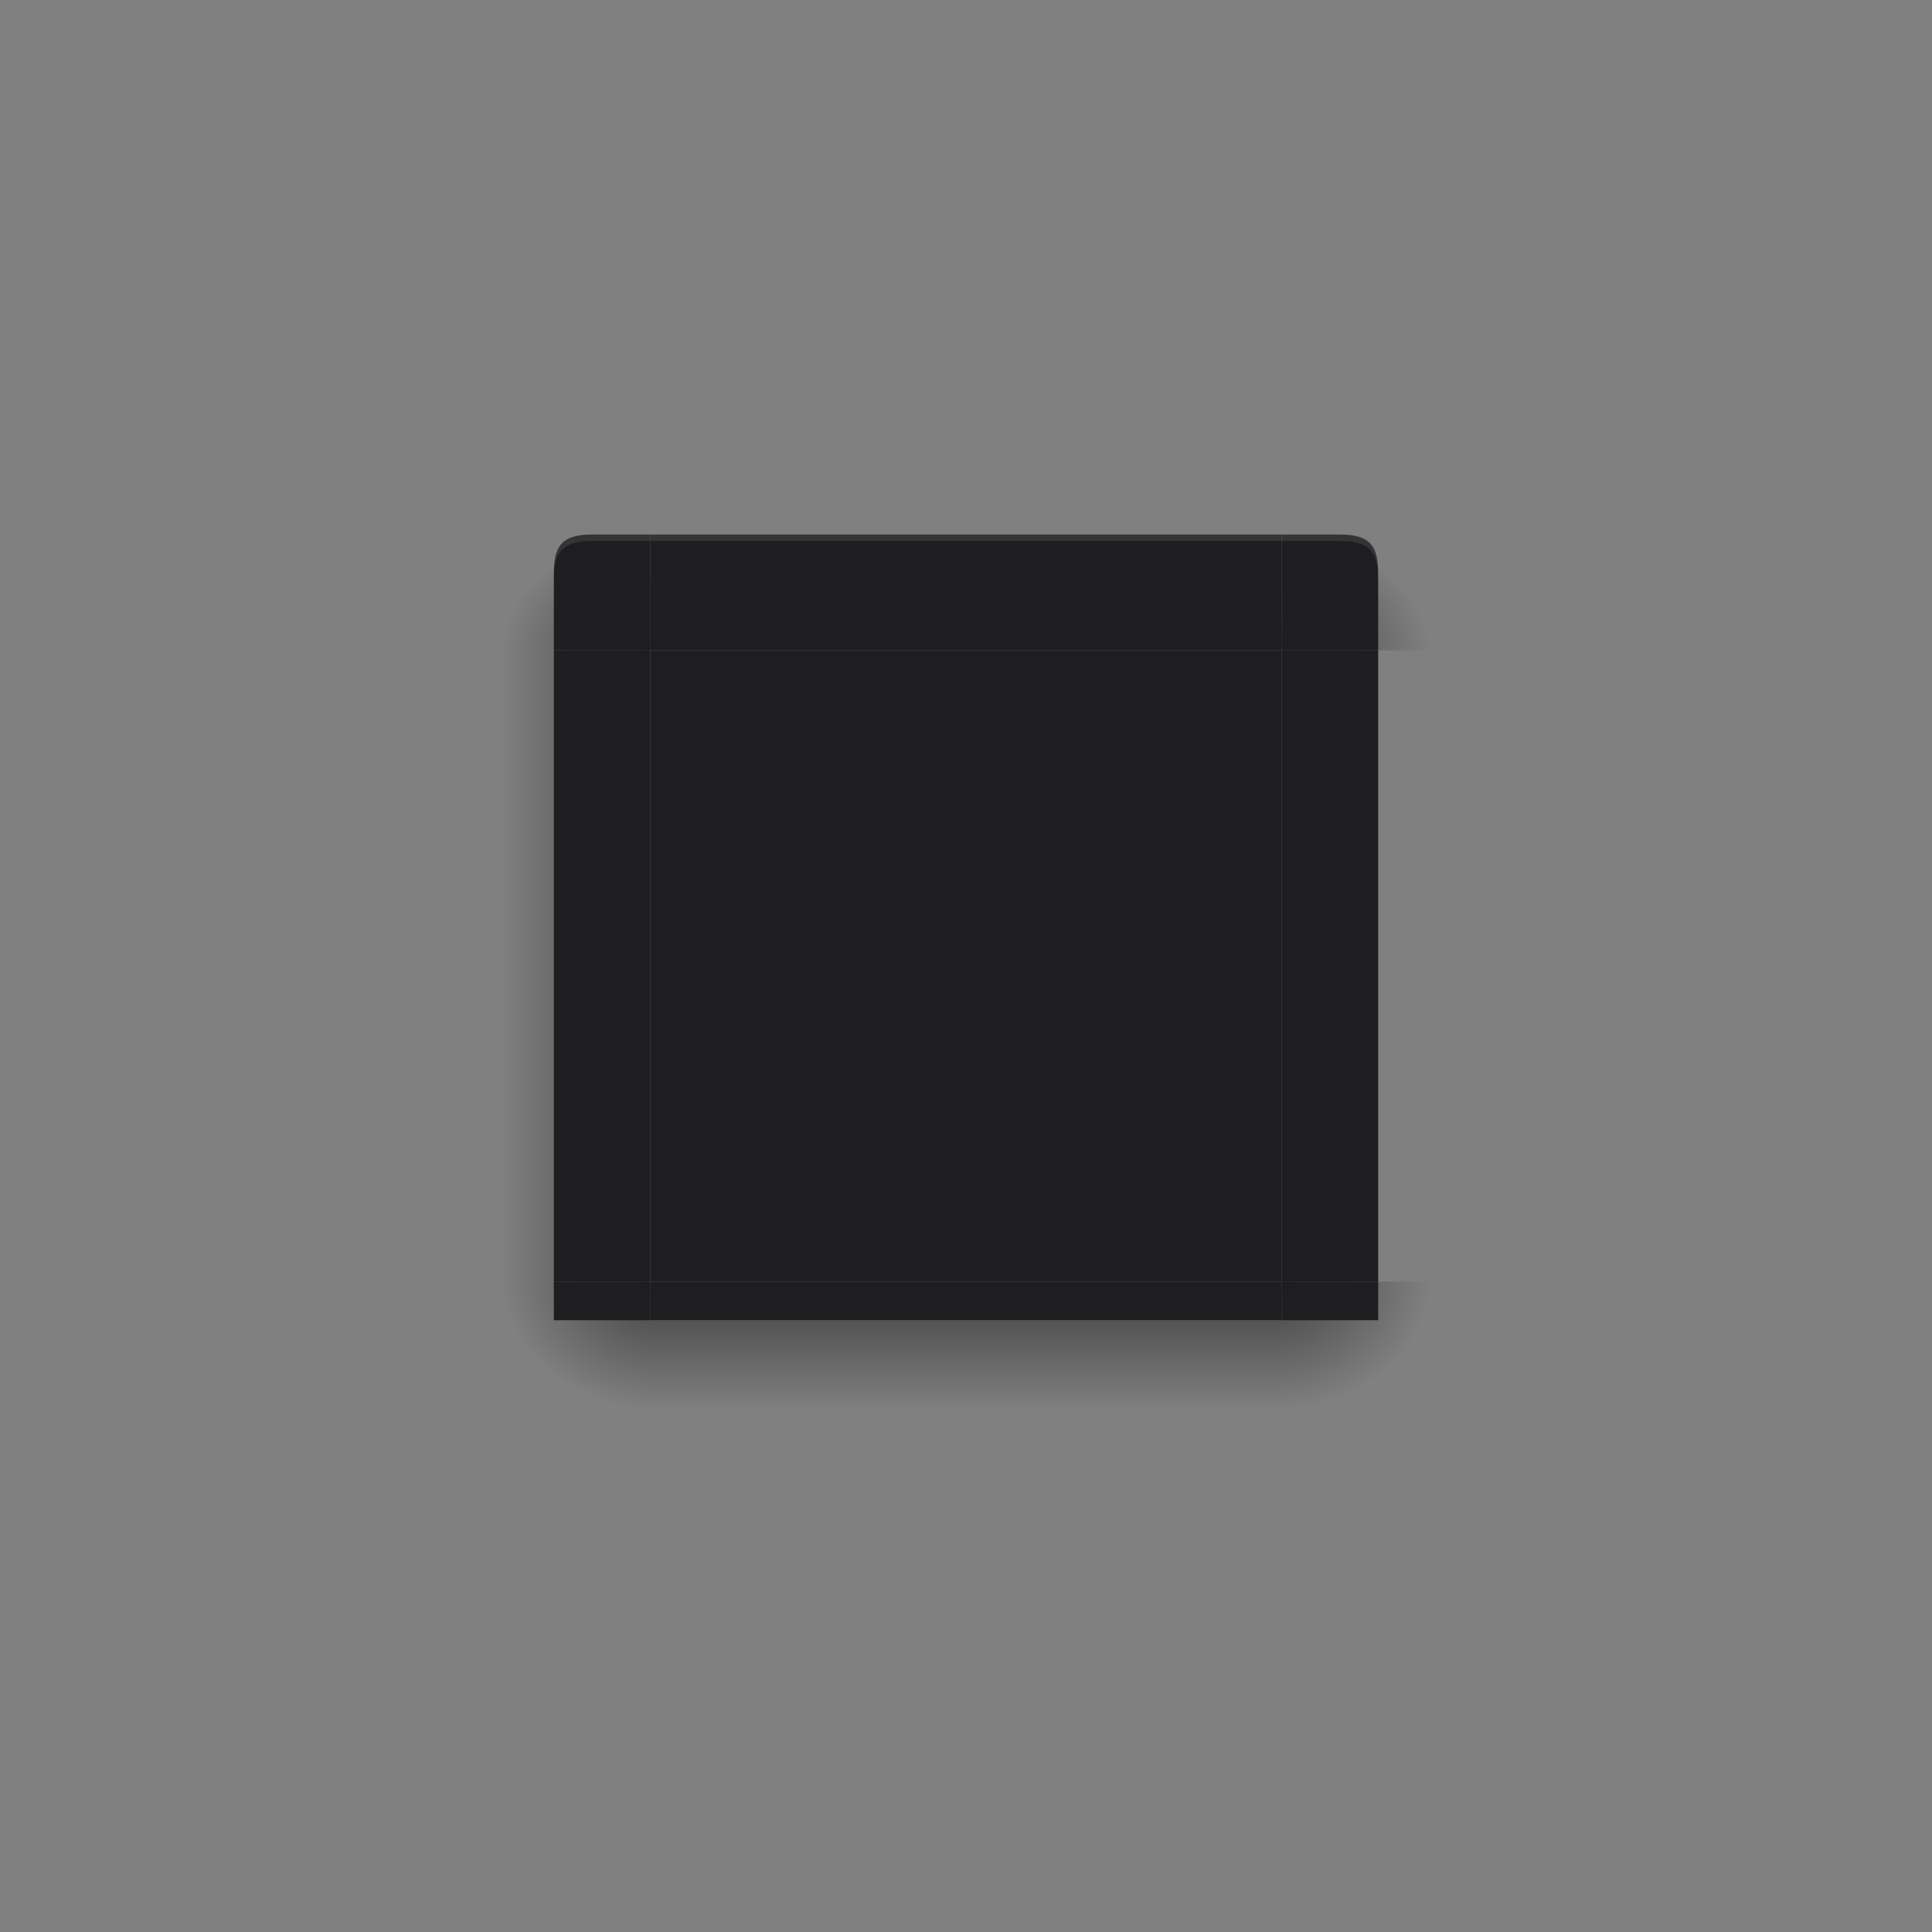 <svg width="300" height="300" version="1.1" xmlns="http://www.w3.org/2000/svg" xmlns:xlink="http://www.w3.org/1999/xlink">
 <rect width="100%" height="100%" fill="#808080" stroke="none"/>
 <defs>
  <linearGradient id="linearGradient988">
   <stop style="stop-color:#000000" offset="0"/>
   <stop style="stop-color:#000000;stop-opacity:0" offset="1"/>
  </linearGradient>
  <linearGradient id="linearGradient1054" x1="155" x2="155" y1="951.362" y2="971.362" gradientUnits="userSpaceOnUse" xlink:href="#linearGradient988"/>
  <radialGradient id="radialGradient1062" cx="100" cy="948.862" r="12.5" gradientTransform="matrix(-2,1.8506107e-6,-1.4804909e-6,-1.6,303.001,2469.544)" gradientUnits="userSpaceOnUse" xlink:href="#linearGradient988"/>
  <radialGradient id="radialGradient1070" cx="100" cy="948.861" r="12.5" gradientTransform="matrix(-2,5.2353441e-5,-4.1884127e-5,-1.6,303.04,2469.584)" gradientUnits="userSpaceOnUse" xlink:href="#linearGradient988"/>
  <linearGradient id="linearGradient1078" x1="103" x2="78" y1="892.362" y2="892.362" gradientUnits="userSpaceOnUse" xlink:href="#linearGradient988"/>
  <radialGradient id="radialGradient1094" cx="101" cy="856.862" r="12.5" gradientTransform="matrix(-2.8296227e-6,-1.44,2,-3.9300257e-6,-1610.723,998.806)" gradientUnits="userSpaceOnUse" xlink:href="#linearGradient988"/>
  <radialGradient id="radialGradient1102" cx="101" cy="856.862" r="12.5" gradientTransform="matrix(-2.8296276e-6,-1.44,2,-3.9300326e-6,-1610.723,998.806)" gradientUnits="userSpaceOnUse" xlink:href="#linearGradient988"/>
  <linearGradient id="linearGradient1187" x1="103" x2="81" y1="892.362" y2="892.362" gradientUnits="userSpaceOnUse" xlink:href="#linearGradient988"/>
  <linearGradient id="linearGradient1189" x1="155" x2="155" y1="951.362" y2="962.362" gradientUnits="userSpaceOnUse" xlink:href="#linearGradient988"/>
  <radialGradient id="radialGradient1191" cx="100" cy="948.861" r="12.5" gradientTransform="matrix(-1.76 0 0 -.88 279 1786.357)" gradientUnits="userSpaceOnUse" xlink:href="#linearGradient988"/>
  <radialGradient id="radialGradient1193" cx="101" cy="856.862" r="12.5" gradientTransform="matrix(0,-1.44,1.76,0,-1405.077,998.802)" gradientUnits="userSpaceOnUse" xlink:href="#linearGradient988"/>
  <radialGradient id="radialGradient1199" cx="100" cy="948.862" r="12.5" gradientTransform="matrix(-1.76 0 0 -.88 279 1786.363)" gradientUnits="userSpaceOnUse" xlink:href="#linearGradient988"/>
 </defs>
 <path id="decoration-center" d="m101 101v98h98v-98z" style="fill:#1e1e20"/>
 <g id="decoration-left" transform="translate(0,-752.362)">
  <path d="m76 853.362v98h10v-98z" style="fill:url(#linearGradient1078);opacity:.5"/>
  <path d="m101 951.362v-97.999h-15v98z" style="fill:#1e1e20"/>
 </g>
 <g id="decoration-top" transform="translate(0,-752.362)">
  <path d="m101.001 853.362h97.999v-18h-98z" style="fill:#1e1e20"/>
  <path d="m199 833.362h-98v2h98z" style="opacity:.001"/>
  <path transform="translate(0,752.362)" d="m101 83v1h98v-1z" style="fill:#ffffff;opacity:.1"/>
 </g>
 <g id="decoration-bottom" transform="translate(0,-752.362)">
  <path d="m101 971.362h98v-14h-98z" style="fill:url(#linearGradient1054);opacity:.5"/>
  <path d="m198.999 951.362h-97.999v6h98z" style="fill:#1e1e20"/>
 </g>
 <g id="decoration-bottomleft" transform="translate(0,-752.362)">
  <path d="m101 971.362h-25v-20h25z" style="fill:url(#radialGradient1070);opacity:.5"/>
  <path d="m101 957.362h-15v-6h15z" style="fill:#1e1e20"/>
 </g>
 <g id="decoration-topleft" transform="translate(0,-752.362)">
  <path d="m101 833.362h-25v20h25z" style="fill:url(#radialGradient1094);opacity:.5"/>
  <path d="m101 835.362h-9c-4.5 0-6 1.5-6 6v12h15z" style="fill:#1e1e20"/>
  <path transform="translate(0,752.362)" d="m92 83c-4.5 0-6 1.5-6 6v1c0-4.5 1.5-6 6-6h9v-1z" style="fill:#ffffff;opacity:.1"/>
 </g>
 <g id="decoration-right" transform="matrix(-1,0,0,1,300,-752.362)">
  <path d="m76 853.362v98h10v-98z" style="fill:url(#linearGradient1078);opacity:.5"/>
  <path d="m101 951.362v-97.999h-15v98z" style="fill:#1e1e20"/>
 </g>
 <g id="decoration-topright" transform="matrix(-1,0,0,1,300,-752.362)">
  <path d="m101 833.362h-25v20h25z" style="fill:url(#radialGradient1102);opacity:.5"/>
  <path d="m101 835.362h-9c-4.5 0-6 1.5-6 6v12h15z" style="fill:#1e1e20"/>
  <path transform="matrix(-1,0,0,1,300,752.362)" d="m199 83v1h9c4.5 0 6 1.5 6 6v-1c0-4.5-1.5-6-6-6z" style="fill:#ffffff;opacity:.1"/>
 </g>
 <g id="decoration-bottomright" transform="matrix(-1,0,0,1,300,-752.362)">
  <path d="m101 971.362h-25v-20h25z" style="fill:url(#radialGradient1062);opacity:.5"/>
  <path d="m101 957.362h-15v-6h15z" style="fill:#1e1e20"/>
 </g>
 <path id="decoration-inactive-center" d="m369 101v98h98v-98z" style="fill:#1e1e20"/>
 <g id="decoration-inactive-left" transform="translate(268,-752.362)">
  <path d="m76 853.362v98h10v-98z" style="fill:url(#linearGradient1187);opacity:.5"/>
  <path d="m101 951.362v-97.999h-15v98z" style="fill:#1e1e20"/>
 </g>
 <g id="decoration-inactive-top" transform="translate(268,-752.362)">
  <path d="m101.001 853.362h97.999v-18h-98z" style="fill:#1e1e20"/>
  <path d="m199 833.362h-98v2h98z" style="opacity:.001"/>
  <path transform="translate(0,752.362)" d="m101 83v1h98v-1z" style="fill:#ffffff;opacity:.1"/>
 </g>
 <g id="decoration-inactive-bottom" transform="translate(268,-752.362)">
  <path d="m101 971.362h98v-14h-98z" style="fill:url(#linearGradient1189);opacity:.5"/>
  <path d="m198.999 951.362h-97.999v6h98z" style="fill:#1e1e20"/>
 </g>
 <g id="decoration-inactive-bottomleft" transform="translate(268,-752.362)">
  <path d="m101 971.362h-25v-20h25z" style="fill:url(#radialGradient1191);opacity:.5"/>
  <path d="m101 957.362h-15v-6h15z" style="fill:#1e1e20"/>
 </g>
 <g id="decoration-inactive-topleft" transform="translate(268,-752.362)">
  <path d="m101 833.362h-25v20h25z" style="fill:url(#radialGradient1193);opacity:.5"/>
  <path d="m101 835.362h-9c-4.5 0-6 1.5-6 6v12h15z" style="fill:#1e1e20"/>
  <path transform="translate(0,752.362)" d="m92 83c-4.5 0-6 1.5-6 6v1c0-4.5 1.5-6 6-6h9v-1z" style="fill:#ffffff;opacity:.1"/>
 </g>
 <g id="decoration-inactive-right" transform="matrix(-1,0,0,1,568,-752.362)">
  <path d="m76 853.362v98h10v-98z" style="fill:url(#linearGradient1187);opacity:.5"/>
  <path d="m101 951.362v-97.999h-15v98z" style="fill:#1e1e20"/>
 </g>
 <g id="decoration-inactive-topright" transform="matrix(-1,0,0,1,568,-752.362)">
  <path d="m101 833.362h-25v20h25z" style="fill:url(#radialGradient1193);opacity:.5"/>
  <path d="m101 835.362h-9c-4.5 0-6 1.5-6 6v12h15z" style="fill:#1e1e20"/>
  <path transform="matrix(-1,0,0,1,300,752.362)" d="m199 83v1h9c4.5 0 6 1.5 6 6v-1c0-4.5-1.5-6-6-6z" style="fill:#ffffff;opacity:.1"/>
 </g>
 <g id="decoration-inactive-bottomright" transform="matrix(-1,0,0,1,568,-752.362)">
  <path d="m101 971.362h-25v-20h25z" style="fill:url(#radialGradient1199);opacity:.5"/>
  <path d="m101 957.362h-15v-6h15z" style="fill:#1e1e20"/>
 </g>
</svg>
